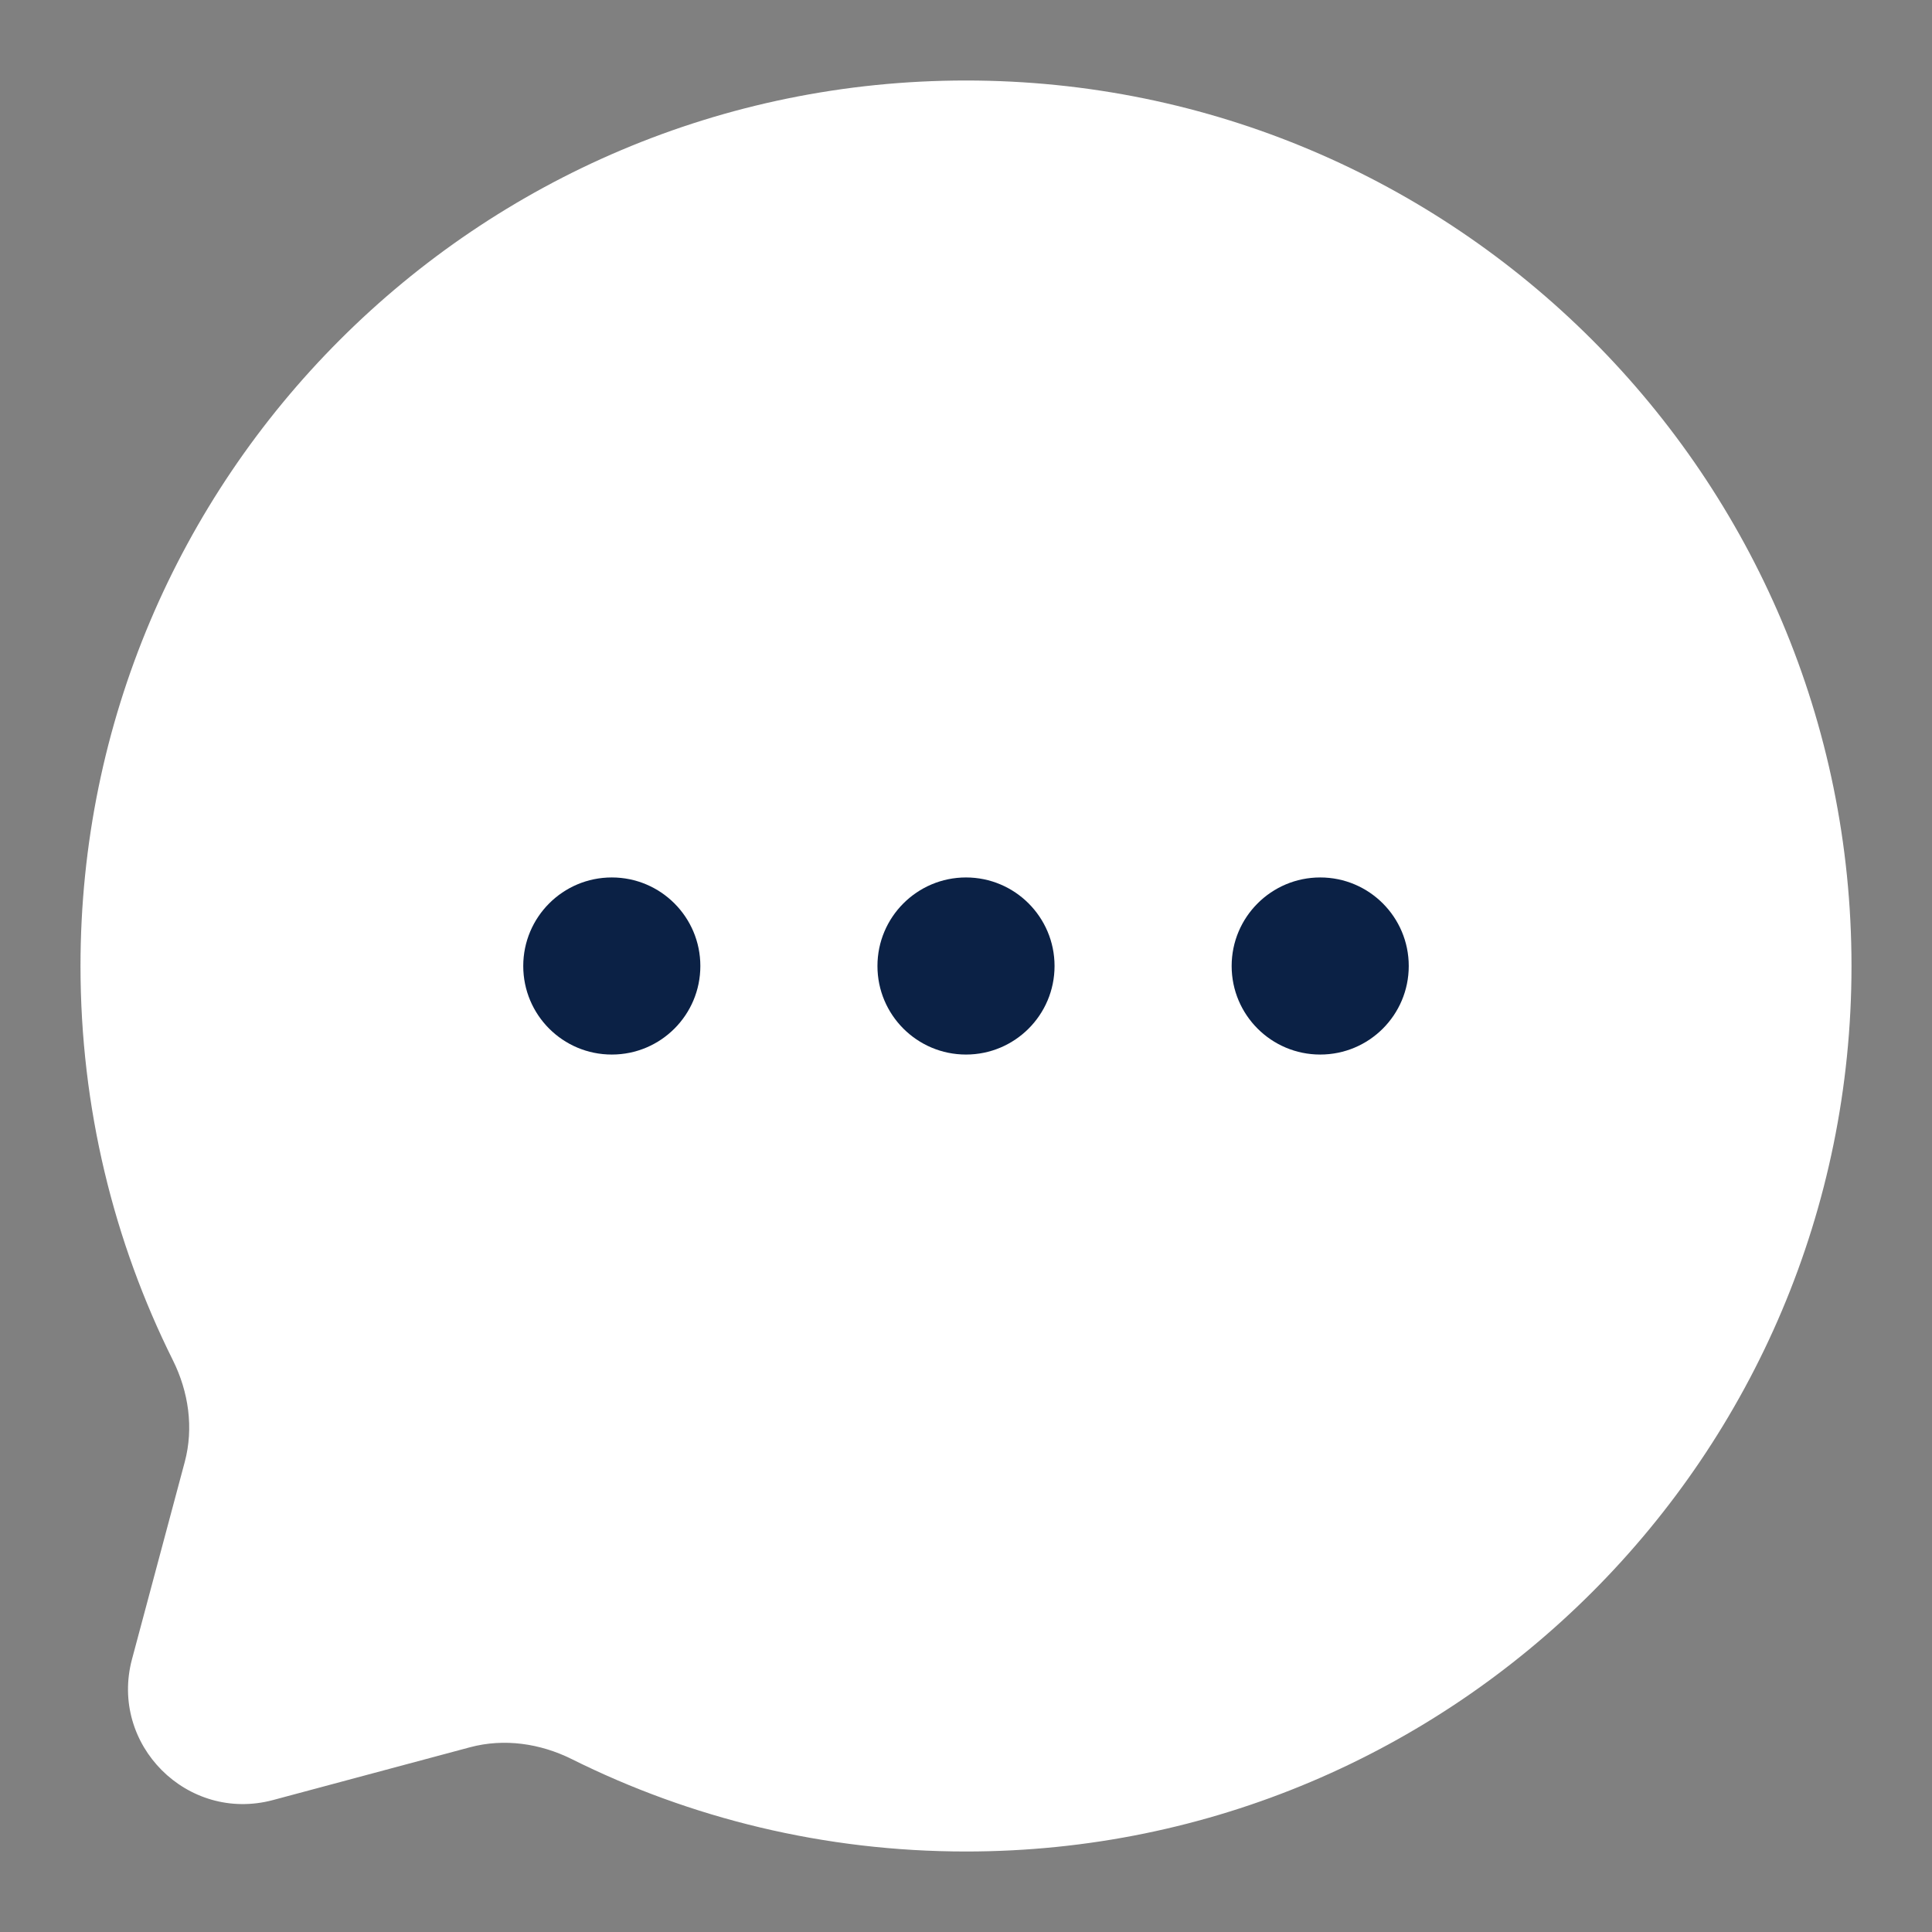 <?xml version="1.0" encoding="UTF-8" standalone="no"?>
<!-- Uploaded to: SVG Repo, www.svgrepo.com, Transformed by: SVG Repo Mixer Tools -->

<svg
   width="800px"
   height="800px"
   viewBox="0 0 24 24"
   fill="none"
   version="1.1"
   id="svg4"
   sodipodi:docname="chat-round-dots-svgrepo-com.svg"
   inkscape:version="1.4.2 (f4327f4, 2025-05-13)"
   xmlns:inkscape="http://www.inkscape.org/namespaces/inkscape"
   xmlns:sodipodi="http://sodipodi.sourceforge.net/DTD/sodipodi-0.dtd"
   xmlns="http://www.w3.org/2000/svg"
   xmlns:svg="http://www.w3.org/2000/svg">
  <rect x="0" y="0" width="24" height="24" fill="#808080" stroke="none"/>
  <defs
     id="defs4" />
  <sodipodi:namedview
     id="namedview4"
     pagecolor="#ffffff"
     bordercolor="#000000"
     borderopacity="0.25"
     inkscape:showpageshadow="2"
     inkscape:pageopacity="0.0"
     inkscape:pagecheckerboard="0"
     inkscape:deskcolor="#d1d1d1"
     inkscape:zoom="0.5241429"
     inkscape:cx="276.64211"
     inkscape:cy="569.50118"
     inkscape:window-width="1440"
     inkscape:window-height="837"
     inkscape:window-x="-8"
     inkscape:window-y="-8"
     inkscape:window-maximized="1"
     inkscape:current-layer="svg4" />
  <g
     id="SVGRepo_iconCarrier"
     style="fill:#c57070;fill-opacity:1">
    <path
       opacity="0.5"
       d="M 12,23 C 18.075,23 23,18.075 23,12 23,5.925 18.075,1 12,1 5.925,1 1,5.925 1,12 c 0,1.76 0.413,3.423 1.148,4.898 0.195,0.392 0.26,0.84 0.147,1.263 l -0.655,2.449 c -0.284,1.063 0.688,2.035 1.751,1.751 L 5.839,21.705 C 6.262,21.592 6.71,21.657 7.102,21.852 8.577,22.587 10.24,23 12,23 Z"
       fill="#1C274C"
       id="path1"
       style="fill:#ffffff;fill-opacity:1;opacity:1"
       sodipodi:nodetypes="ssssccccccs" />
    <path
       d="M10.9 12C10.9 12.608 11.393 13.1 12 13.1C12.607 13.1 13.1 12.608 13.1 12C13.1 11.393 12.607 10.9 12 10.9C11.393 10.9 10.9 11.393 10.9 12Z"
       fill="#1C274C"
       id="path2"
       style="fill:#0b2145;fill-opacity:1" />
    <path
       d="M6.5 12C6.5 12.608 6.992 13.1 7.6 13.1C8.208 13.1 8.7 12.608 8.7 12C8.7 11.393 8.208 10.9 7.6 10.9C6.992 10.9 6.5 11.393 6.5 12Z"
       fill="#1C274C"
       id="path3"
       style="fill:#0b2145;fill-opacity:1" />
    <path
       d="M15.3 12C15.3 12.608 15.793 13.1 16.4 13.1C17.008 13.1 17.5 12.608 17.5 12C17.5 11.393 17.008 10.9 16.4 10.9C15.793 10.9 15.3 11.393 15.3 12Z"
       fill="#1C274C"
       id="path4"
       style="fill:#0b2145;fill-opacity:1" />
  </g>
  <g
     id="SVGRepo_bgCarrier"
     stroke-width="0" />
  <g
     id="SVGRepo_tracerCarrier"
     stroke-linecap="round"
     stroke-linejoin="round" />
</svg>
